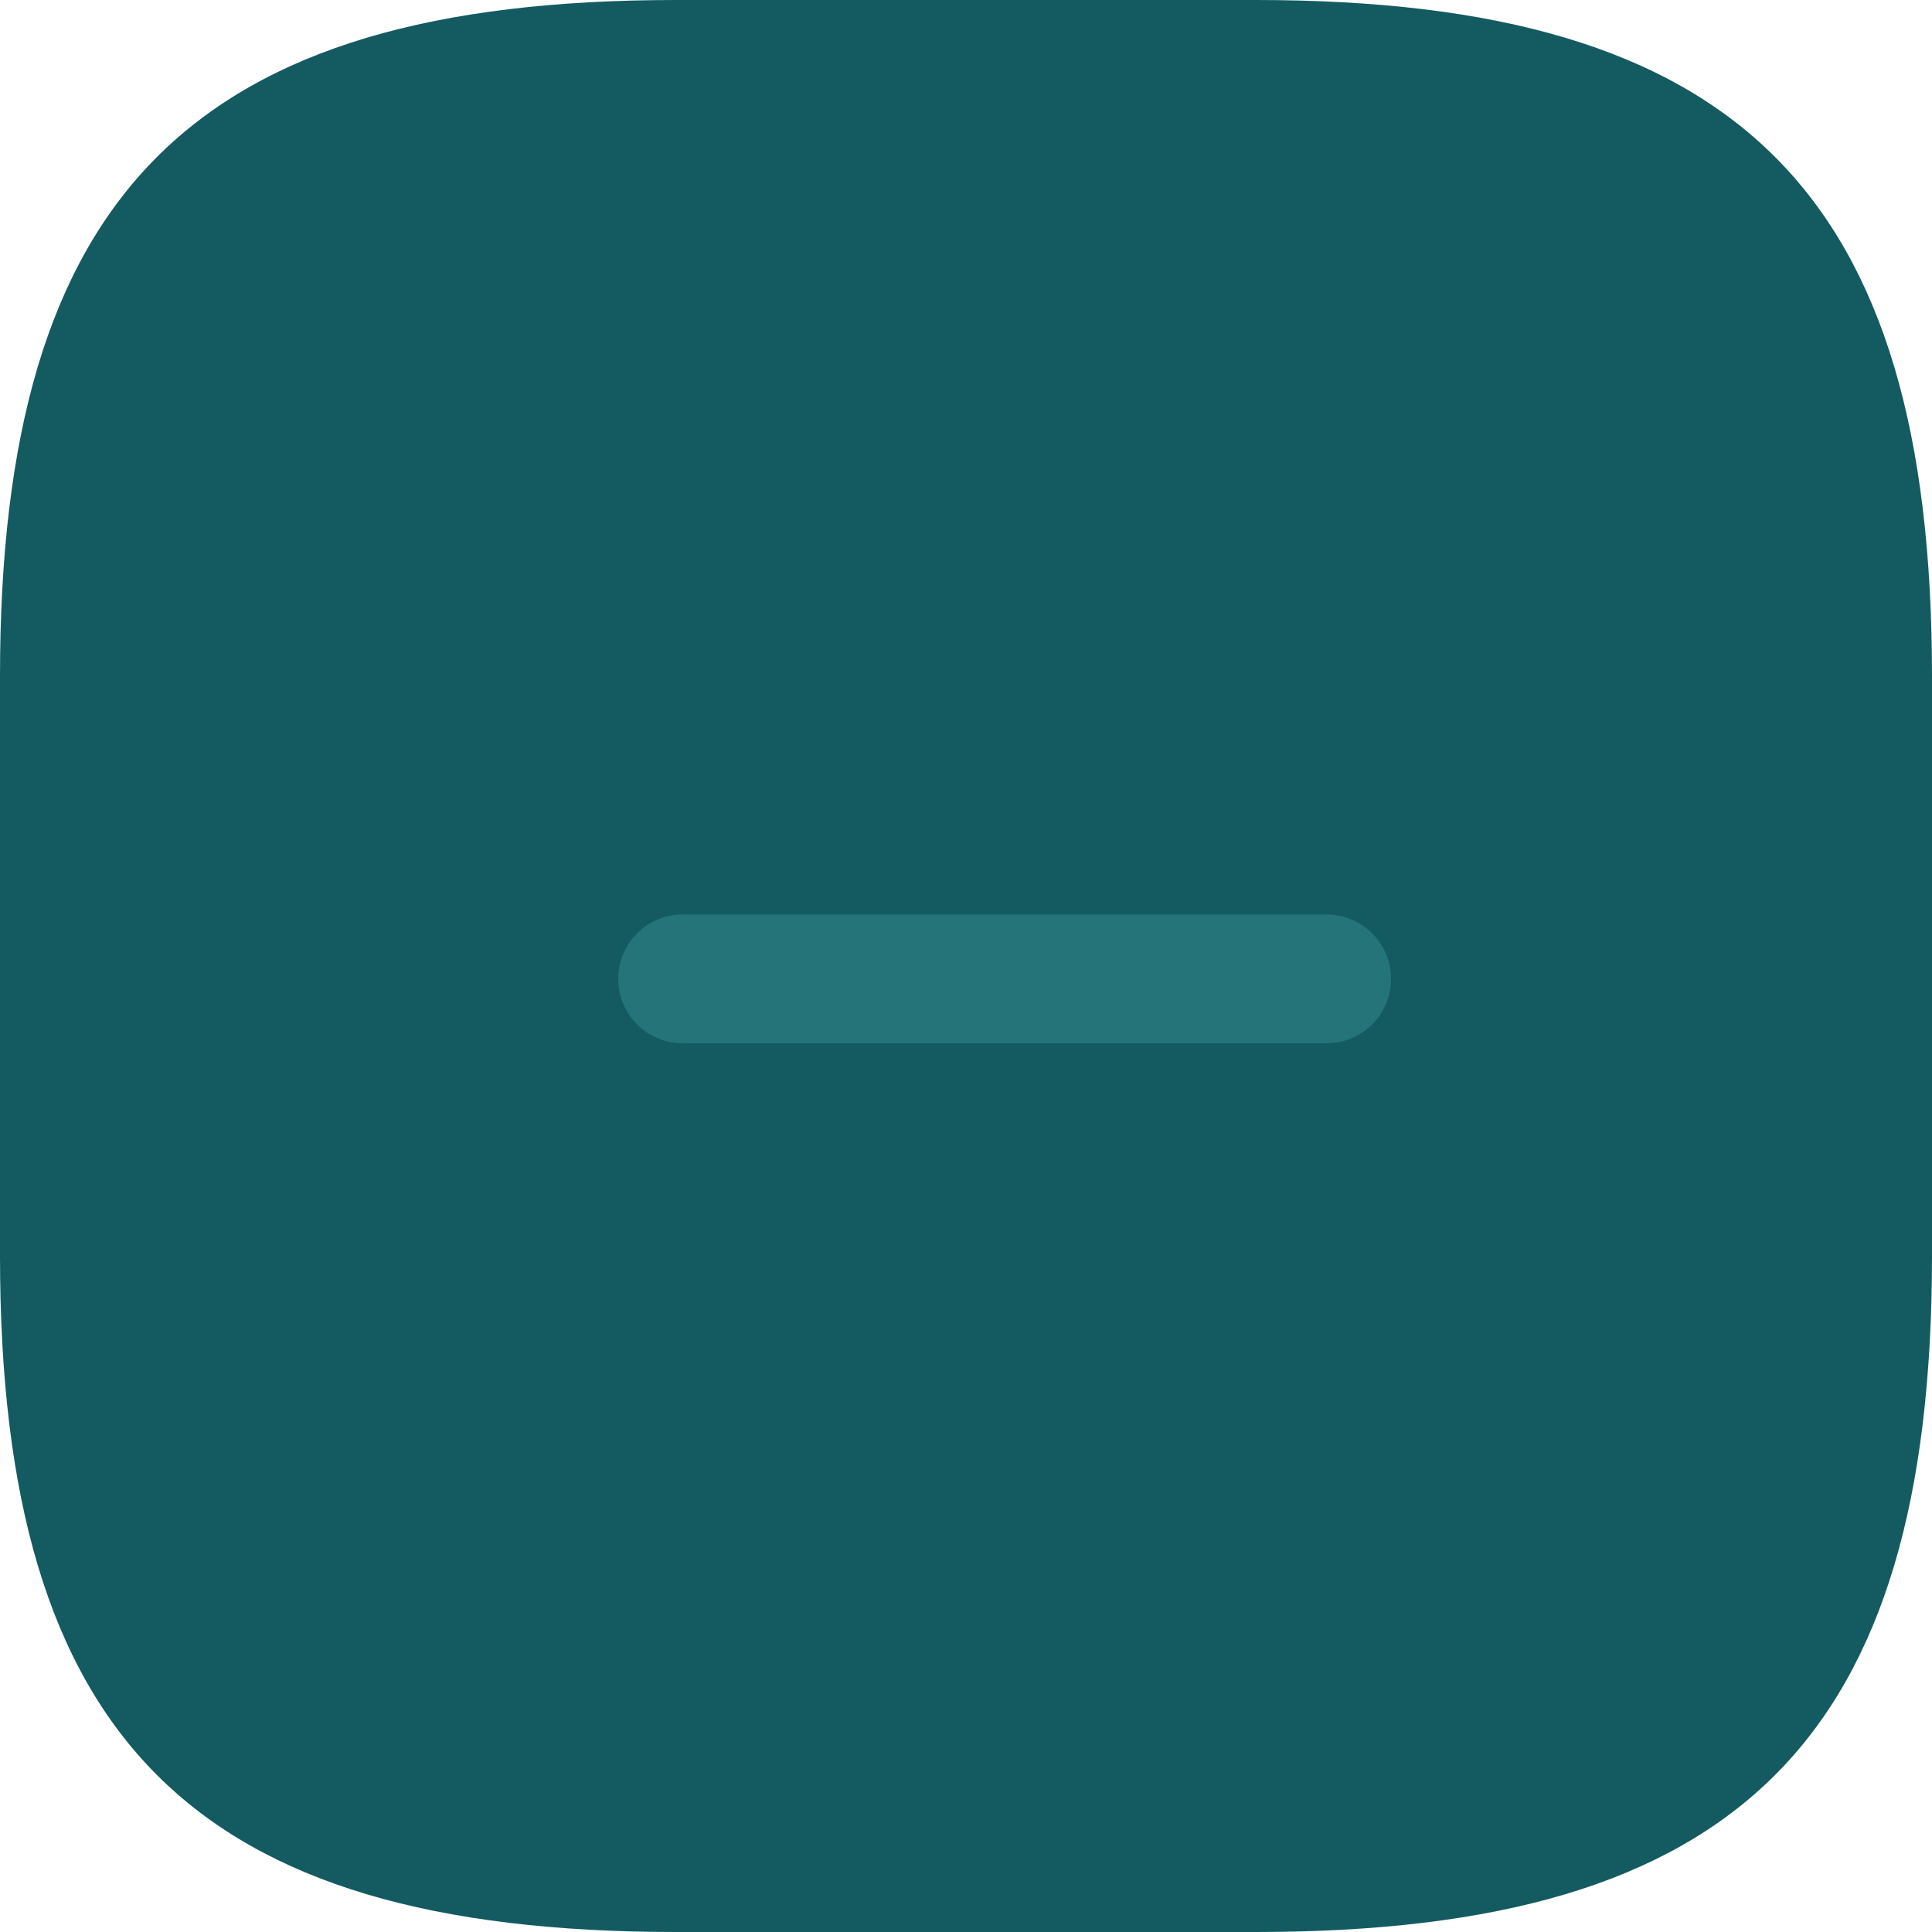 <svg width="15" height="15" viewBox="0 0 15 15" fill="none" xmlns="http://www.w3.org/2000/svg">
<path d="M5.25 15H9.75C13.5 15 15 13.5 15 9.75V5.25C15 1.5 13.5 0 9.75 0H5.25C1.5 0 0 1.5 0 5.25V9.75C0 13.5 1.5 15 5.25 15Z" fill="#135B61"/>
<line x1="5.3" y1="7.6" x2="10.3" y2="7.6" stroke="#24747A" stroke-linecap="round"/>
</svg>
